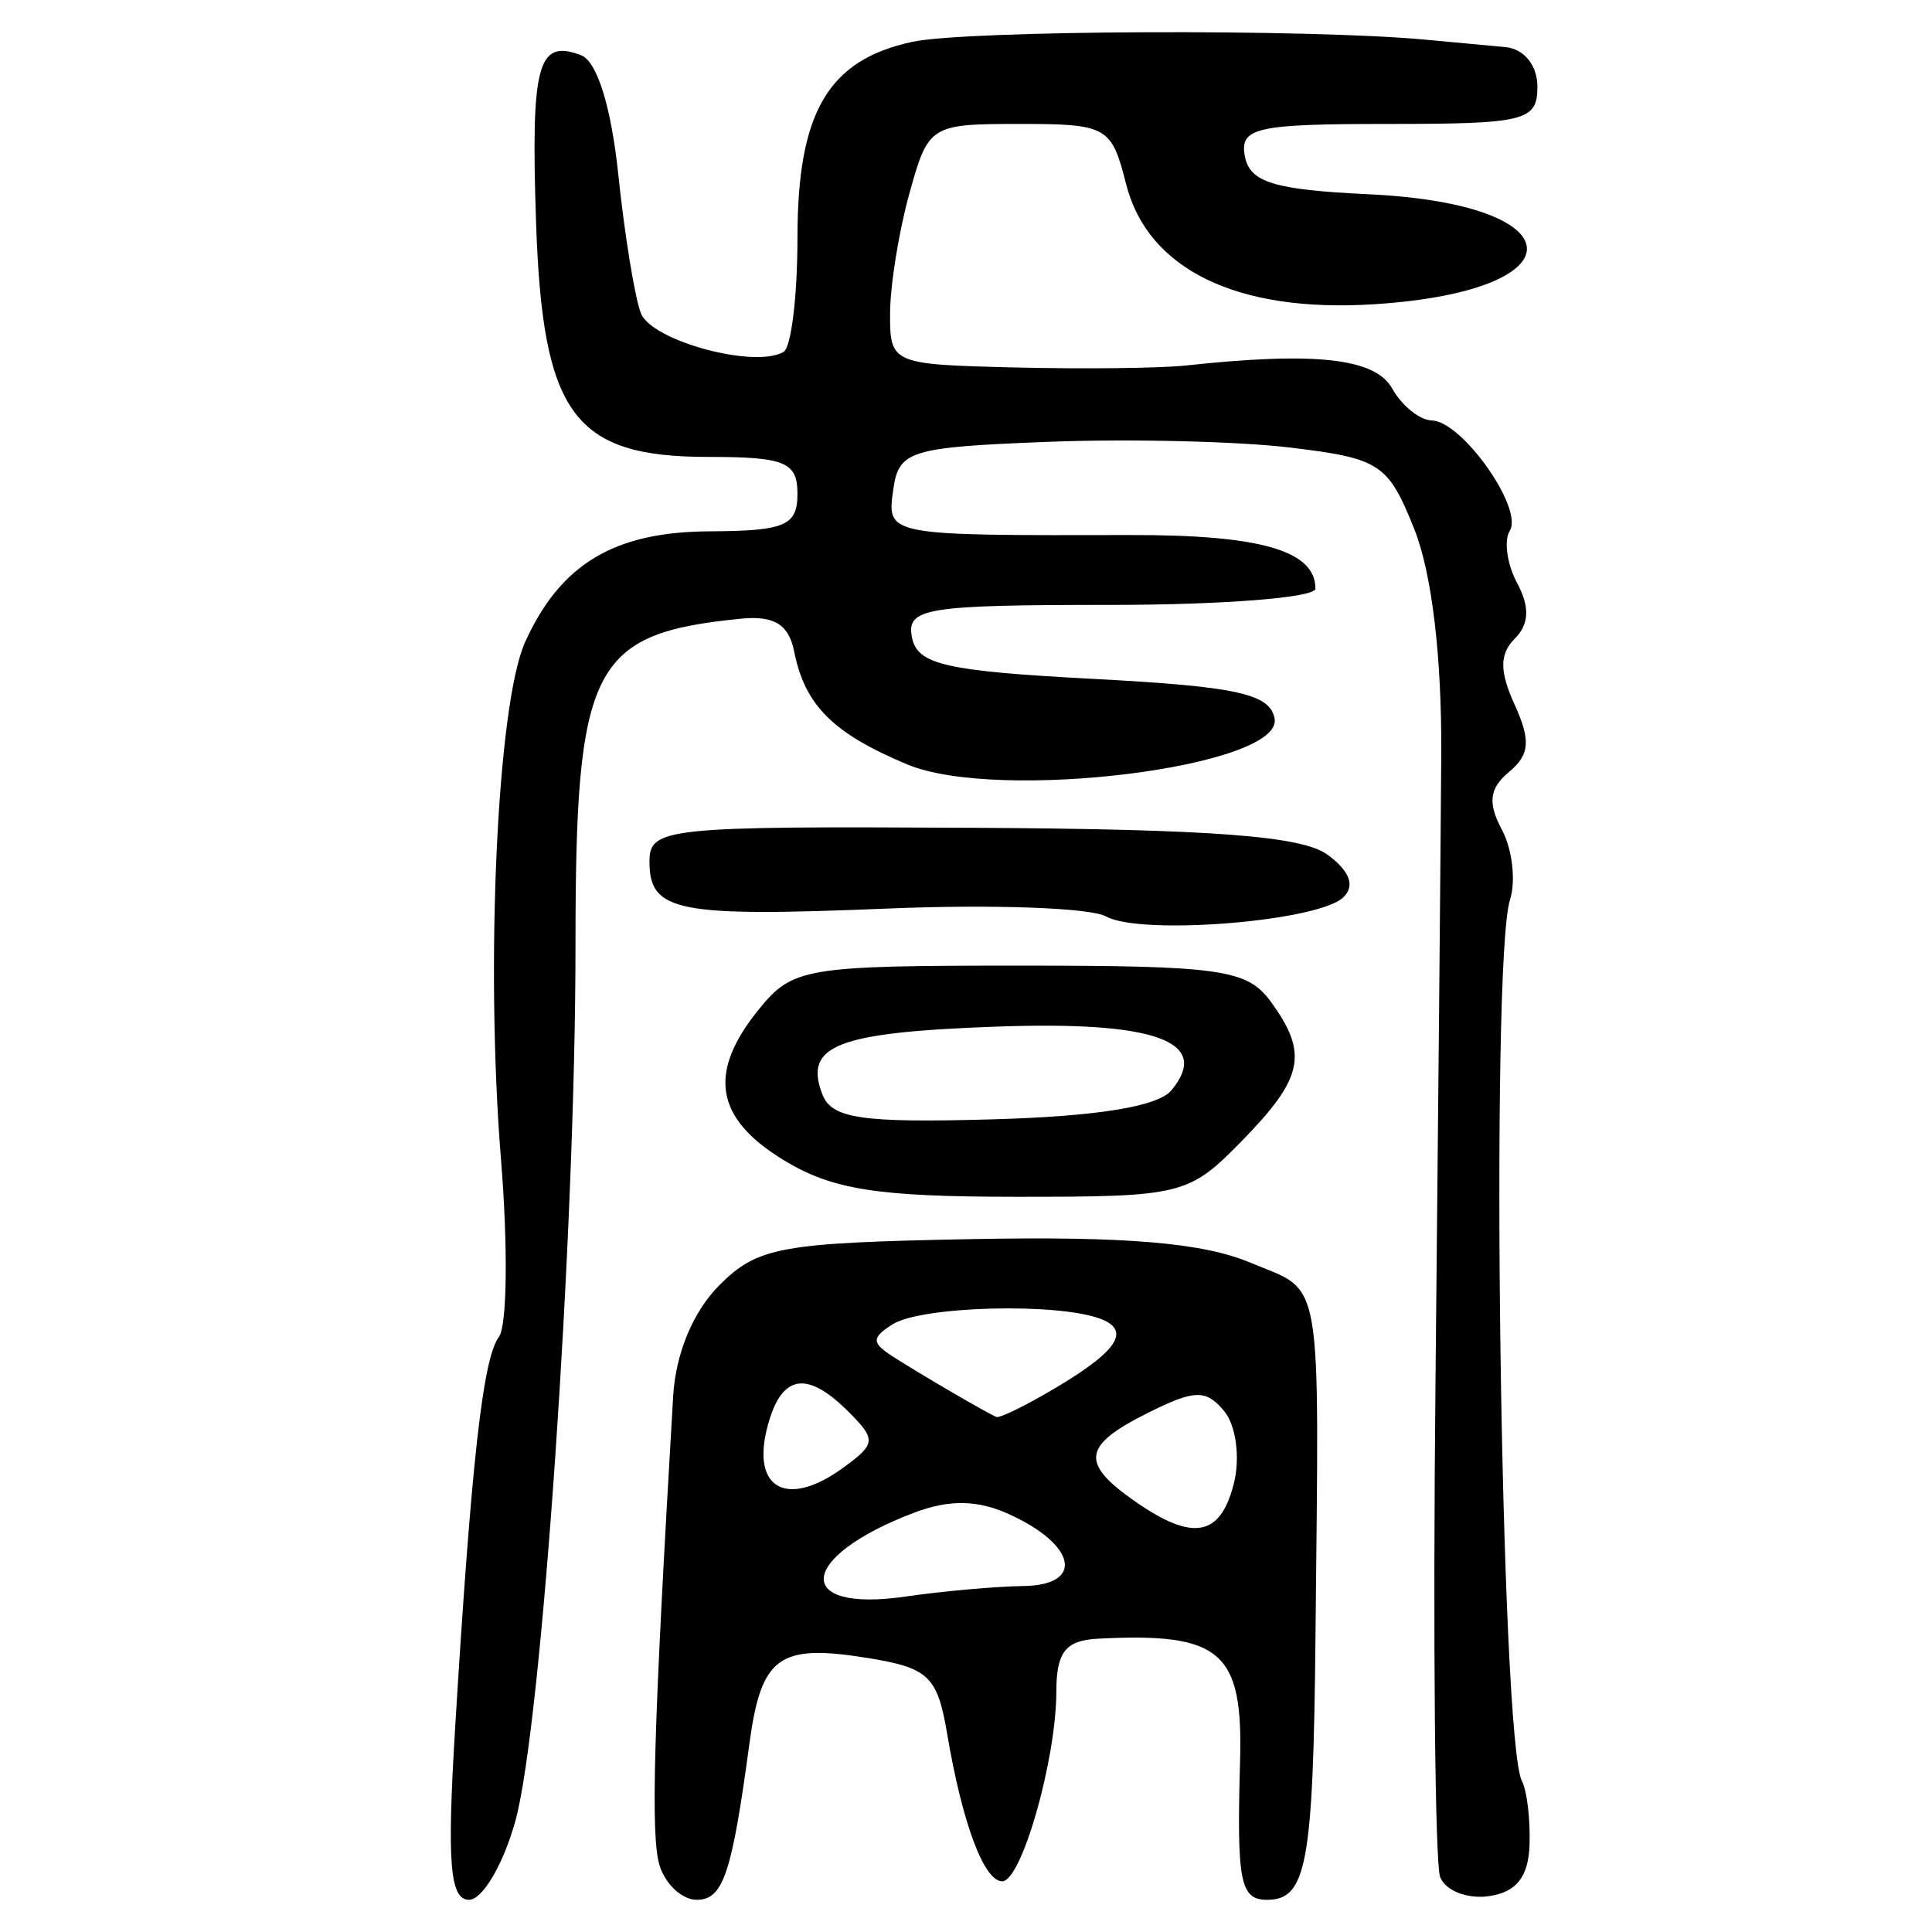 <?xml version="1.0" encoding="UTF-8" standalone="no"?>
<!-- Created with Inkscape (http://www.inkscape.org/) -->

<svg
   xmlns:dc="http://purl.org/dc/elements/1.1/"
   xmlns:cc="http://creativecommons.org/ns#"
   xmlns:rdf="http://www.w3.org/1999/02/22-rdf-syntax-ns#"
   xmlns:svg="http://www.w3.org/2000/svg"
   xmlns="http://www.w3.org/2000/svg"
   xmlns:sodipodi="http://sodipodi.sourceforge.net/DTD/sodipodi-0.dtd"
   xmlns:inkscape="http://www.inkscape.org/namespaces/inkscape"
   width="300"
   height="300"
   id="svg2"
   version="1.1"
   inkscape:version="0.48.4 r9939"
   sodipodi:docname="image-seal.svg">
  <defs
     id="defs4" />
  <sodipodi:namedview
     id="base"
     pagecolor="#ffffff"
     bordercolor="#666666"
     borderopacity="1.0"
     inkscape:pageopacity="0.0"
     inkscape:pageshadow="2"
     inkscape:zoom="2.0018437"
     inkscape:cx="145.03351"
     inkscape:cy="130.6666"
     inkscape:document-units="px"
     inkscape:current-layer="layer1"
     showgrid="false"
     inkscape:window-width="1215"
     inkscape:window-height="1000"
     inkscape:window-x="65"
     inkscape:window-y="24"
     inkscape:window-maximized="1"
     fit-margin-top="10"
     fit-margin-left="10"
     fit-margin-right="10"
     fit-margin-bottom="10" />
  <g
     inkscape:label="Calque 1"
     inkscape:groupmode="layer"
     id="layer1"
     transform="translate(0,-752.362)">
    <path
       style="fill:#000000"
       d="m 70.665,1020.792 c 2.534,-41.588 4.319,-57.539 6.812,-60.85 1.268,-1.684 1.413,-14.049 0.323,-27.477 -2.466,-30.379 -0.577,-70.906 3.749,-80.428 5.499,-12.104 13.833,-17.101 28.636,-17.171 11.708,-0.055 13.644,-0.879 13.644,-5.809 0,-4.951 -1.915,-5.745 -13.861,-5.745 -20.901,0 -25.733,-6.601 -26.732,-36.518 -0.818,-24.474 0.257,-28.439 7.001,-25.851 2.477,0.95 4.673,8.003 5.774,18.545 0.978,9.356 2.554,19.033 3.502,21.503 1.65,4.3 17.671,8.646 22.163,6.012 1.185,-0.695 2.154,-8.655 2.154,-17.69 0,-19.534 4.758,-27.652 17.85,-30.457 8.501,-1.821 61.807,-2.035 79.813,-0.32 3.95,0.376 9.443,0.886 12.208,1.134 2.962,0.265 5.027,2.809 5.027,6.194 0,5.27 -1.915,5.745 -23.19,5.745 -20.536,0 -23.08,0.575 -22.233,5.027 0.771,4.046 4.524,5.195 19.233,5.891 32.288,1.527 32.932,15.025 0.814,17.08 -21.218,1.358 -35.132,-5.388 -38.492,-18.663 -2.265,-8.949 -2.949,-9.335 -16.508,-9.335 -13.899,0 -14.197,0.188 -17.136,10.772 -1.645,5.924 -2.999,14.326 -3.007,18.671 -0.014,7.792 0.246,7.906 19.373,8.37 10.664,0.259 22.62,0.122 26.57,-0.305 20.117,-2.173 29.388,-1.139 32.025,3.575 1.501,2.682 4.281,4.917 6.177,4.967 4.684,0.123 14.231,13.64 12.086,17.111 -0.947,1.533 -0.431,5.201 1.148,8.151 1.978,3.696 1.865,6.37 -0.364,8.599 -2.388,2.388 -2.395,5.078 -0.026,10.275 2.525,5.542 2.338,7.763 -0.879,10.433 -3.047,2.529 -3.331,4.805 -1.116,8.944 1.634,3.053 2.204,7.97 1.266,10.925 -3.101,9.771 -1.462,130.599 1.856,136.832 0.772,1.45 1.305,5.868 1.186,9.817 -0.153,5.043 -2.033,7.44 -6.315,8.051 -3.354,0.478 -6.759,-0.853 -7.567,-2.959 -0.808,-2.106 -1.134,-36.751 -0.725,-76.99 0.41,-40.238 0.811,-84.035 0.893,-97.326 0.093,-15.183 -1.465,-28.197 -4.191,-35.011 -4.059,-10.145 -5.297,-10.961 -19.178,-12.641 -8.161,-0.988 -25.18,-1.39 -37.818,-0.895 -21.325,0.836 -23.046,1.367 -23.897,7.364 -1.025,7.219 -1.198,7.186 36.823,7.104 20.215,-0.044 28.724,2.423 28.724,8.328 0,1.386 -14.313,2.521 -31.807,2.521 -28.743,0 -31.715,0.484 -30.849,5.027 0.808,4.241 5.216,5.251 28.187,6.463 22.227,1.172 27.394,2.301 28.126,6.145 1.431,7.513 -42.96,13.052 -57.079,7.122 -11.546,-4.849 -15.858,-9.172 -17.533,-17.576 -0.824,-4.137 -3.122,-5.549 -8.208,-5.044 -23.248,2.307 -25.734,7.204 -25.734,50.692 0,44.915 -5.249,121.324 -9.345,136.033 -1.87,6.714 -5.103,12.208 -7.184,12.208 -2.975,0 -3.439,-5.683 -2.166,-26.57 z m 31.769,21.291 c -1.442,-4.544 -0.969,-21.008 2.094,-72.915 0.393,-6.659 3.097,-13.16 7.168,-17.235 5.951,-5.956 9.478,-6.598 39.37,-7.167 23.692,-0.45 35.667,0.56 43.013,3.629 11.482,4.798 10.751,0.621 10.188,58.202 -0.344,35.158 -1.375,40.765 -7.497,40.765 -4.198,0 -4.739,-2.763 -4.212,-21.543 0.478,-17.032 -2.943,-19.98 -22.051,-19.002 -5.051,0.259 -6.466,2.056 -6.479,8.23 -0.02,10.581 -5.404,29.442 -8.401,29.442 -2.84,0 -6.206,-9.021 -8.56,-22.942 -1.505,-8.903 -2.876,-10.207 -12.342,-11.736 -13.809,-2.23 -16.524,-0.254 -18.364,13.367 -2.732,20.224 -4.073,24.183 -8.191,24.183 -2.233,0 -4.814,-2.376 -5.736,-5.279 z m 56.493,-43.444 c 9.481,-0.132 8.241,-6.38 -2.211,-11.142 -4.937,-2.25 -9.324,-2.316 -14.828,-0.223 -17.99,6.84 -18.828,15.551 -1.252,12.997 5.765,-0.838 13.996,-1.572 18.29,-1.631 z m 32.671,-15.944 c 1,-3.983 0.327,-9.008 -1.501,-11.21 -2.822,-3.4 -4.571,-3.364 -11.81,0.248 -10.169,5.073 -10.586,7.775 -2.114,13.709 9.04,6.332 13.339,5.566 15.425,-2.747 z m -60.581,-2.485 c 4.993,-3.651 5.051,-4.32 0.754,-8.617 -6.207,-6.207 -10.041,-5.875 -12.242,1.06 -3.36,10.587 2.275,14.294 11.488,7.557 z m 30.8,-11.122 c 11.451,-6.513 14.114,-10.004 9.099,-11.929 -6.636,-2.547 -27.837,-1.994 -32.313,0.842 -3.281,2.079 -3.281,2.866 0,4.982 4.216,2.718 14.914,8.956 16.144,9.414 0.416,0.155 3.598,-1.334 7.07,-3.309 z M 121.674,932.496 c -10.664,-6.502 -11.821,-13.566 -3.834,-23.411 5.235,-6.454 7.189,-6.781 40.447,-6.781 31.278,0 35.374,0.585 39.022,5.576 5.892,8.06 5.116,11.833 -4.445,21.613 -8.281,8.471 -9.271,8.716 -35.187,8.706 -21.515,-0.009 -28.47,-1.11 -36.002,-5.703 z m 60.216,-10.824 c 6.315,-7.61 -2.495,-10.798 -27.332,-9.892 -24.634,0.899 -29.781,2.912 -26.865,10.509 1.447,3.77 6.085,4.453 26.394,3.885 16.243,-0.454 25.717,-1.988 27.803,-4.502 z M 171.737,894.663 c -2.394,-1.34 -17.561,-1.893 -33.704,-1.229 -32.98,1.356 -37.183,0.53 -37.183,-7.303 0,-5.224 2.548,-5.49 50.001,-5.231 37.311,0.204 51.345,1.265 55.294,4.182 3.481,2.57 4.31,4.843 2.421,6.638 -3.939,3.742 -31.47,5.942 -36.829,2.943 z"
       id="path3002"
       inkscape:connector-curvature="0" />
  </g>
</svg>

